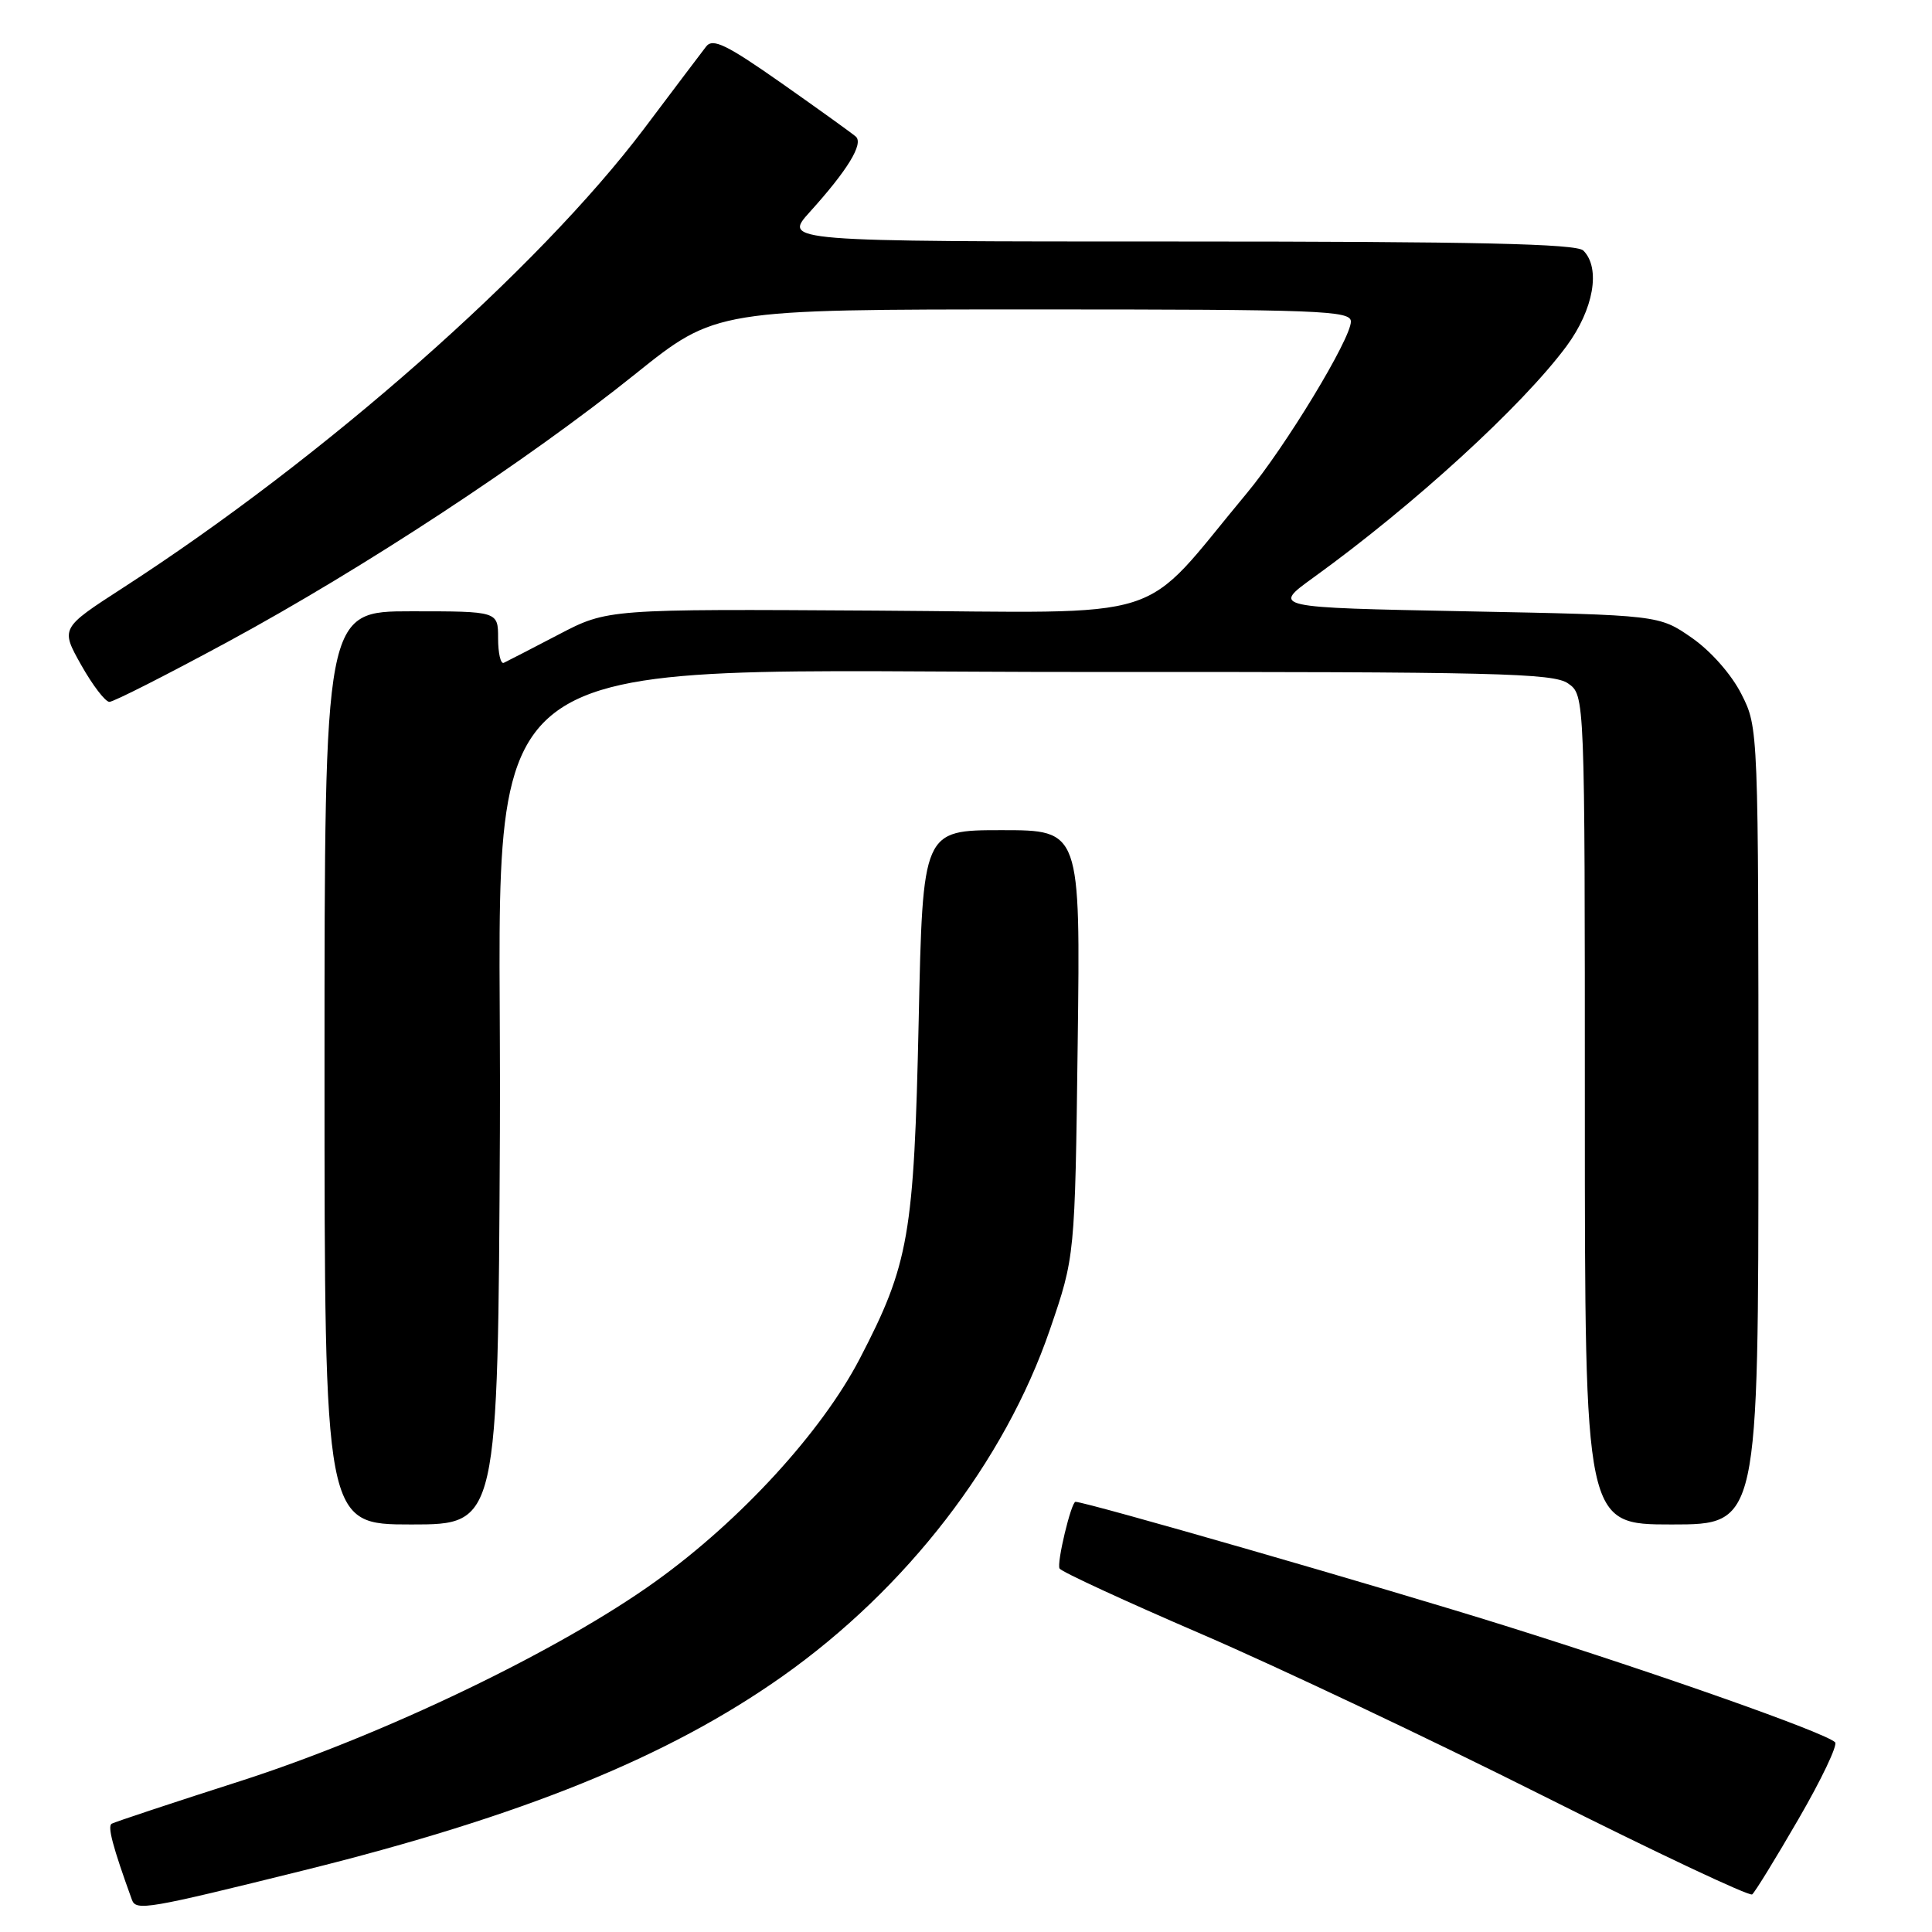 <?xml version="1.0" encoding="UTF-8" standalone="no"?>
<!DOCTYPE svg PUBLIC "-//W3C//DTD SVG 1.1//EN" "http://www.w3.org/Graphics/SVG/1.1/DTD/svg11.dtd" >
<svg xmlns="http://www.w3.org/2000/svg" xmlns:xlink="http://www.w3.org/1999/xlink" version="1.1" viewBox="0 0 256 256">
 <g >
 <path fill="currentColor"
d=" M 40.26 247.83 C 69.23 240.64 88.52 232.82 103.65 222.14 C 120.12 210.51 133.11 193.68 139.11 176.20 C 142.44 166.50 142.44 166.50 142.80 138.25 C 143.16 110.00 143.16 110.00 132.72 110.00 C 122.27 110.00 122.27 110.00 121.73 135.25 C 121.11 163.70 120.45 167.48 113.92 180.04 C 108.88 189.72 98.16 201.43 86.93 209.50 C 74.18 218.68 50.84 229.90 31.79 236.02 C 22.83 238.89 15.19 241.43 14.80 241.65 C 14.22 241.99 14.92 244.66 17.48 251.73 C 18.02 253.23 19.50 252.98 40.26 247.83 Z  M 238.33 241.00 C 241.36 235.78 243.53 231.21 243.16 230.86 C 241.84 229.58 220.04 221.88 199.50 215.44 C 183.50 210.42 143.91 199.00 142.51 199.00 C 141.94 199.00 139.98 207.16 140.40 207.84 C 140.67 208.28 149.13 212.18 159.20 216.52 C 169.26 220.86 189.65 230.51 204.50 237.97 C 219.35 245.43 231.80 251.30 232.17 251.02 C 232.54 250.73 235.31 246.22 238.33 241.00 Z  M 66.24 149.75 C 66.57 83.25 59.02 89.11 144.53 89.04 C 198.19 89.01 205.82 89.19 207.78 90.56 C 210.00 92.11 210.00 92.11 210.00 147.06 C 210.00 202.00 210.00 202.00 221.50 202.00 C 233.00 202.00 233.00 202.00 233.00 149.21 C 233.00 96.45 233.00 96.42 230.75 91.98 C 229.44 89.38 226.70 86.27 224.17 84.51 C 219.83 81.50 219.83 81.50 194.19 81.00 C 168.54 80.50 168.54 80.50 174.02 76.54 C 187.32 66.94 201.70 53.79 207.57 45.87 C 211.17 41.00 212.13 35.53 209.80 33.20 C 208.90 32.30 195.62 32.00 156.18 32.00 C 103.77 32.00 103.77 32.00 107.31 28.08 C 112.32 22.54 114.45 19.04 113.40 18.10 C 112.90 17.66 108.48 14.48 103.57 11.03 C 96.29 5.92 94.45 5.02 93.57 6.16 C 92.98 6.92 89.29 11.81 85.36 17.03 C 71.27 35.70 42.93 60.68 16.26 77.91 C 8.02 83.24 8.02 83.24 10.76 88.12 C 12.27 90.80 13.95 93.00 14.50 93.00 C 15.05 93.00 22.14 89.40 30.25 85.01 C 48.22 75.27 69.86 61.05 84.18 49.56 C 94.85 41.00 94.85 41.00 136.93 41.00 C 174.98 41.00 179.00 41.15 179.00 42.61 C 179.00 44.90 170.31 59.23 165.21 65.35 C 150.66 82.81 155.88 81.16 116.13 80.91 C 80.50 80.69 80.50 80.69 74.00 84.09 C 70.42 85.96 67.16 87.64 66.75 87.83 C 66.34 88.01 66.00 86.55 66.00 84.58 C 66.00 81.00 66.00 81.00 54.50 81.00 C 43.00 81.00 43.00 81.00 43.00 141.50 C 43.00 202.00 43.00 202.00 54.49 202.00 C 65.98 202.00 65.98 202.00 66.24 149.75 Z "/>
</g>
</svg>